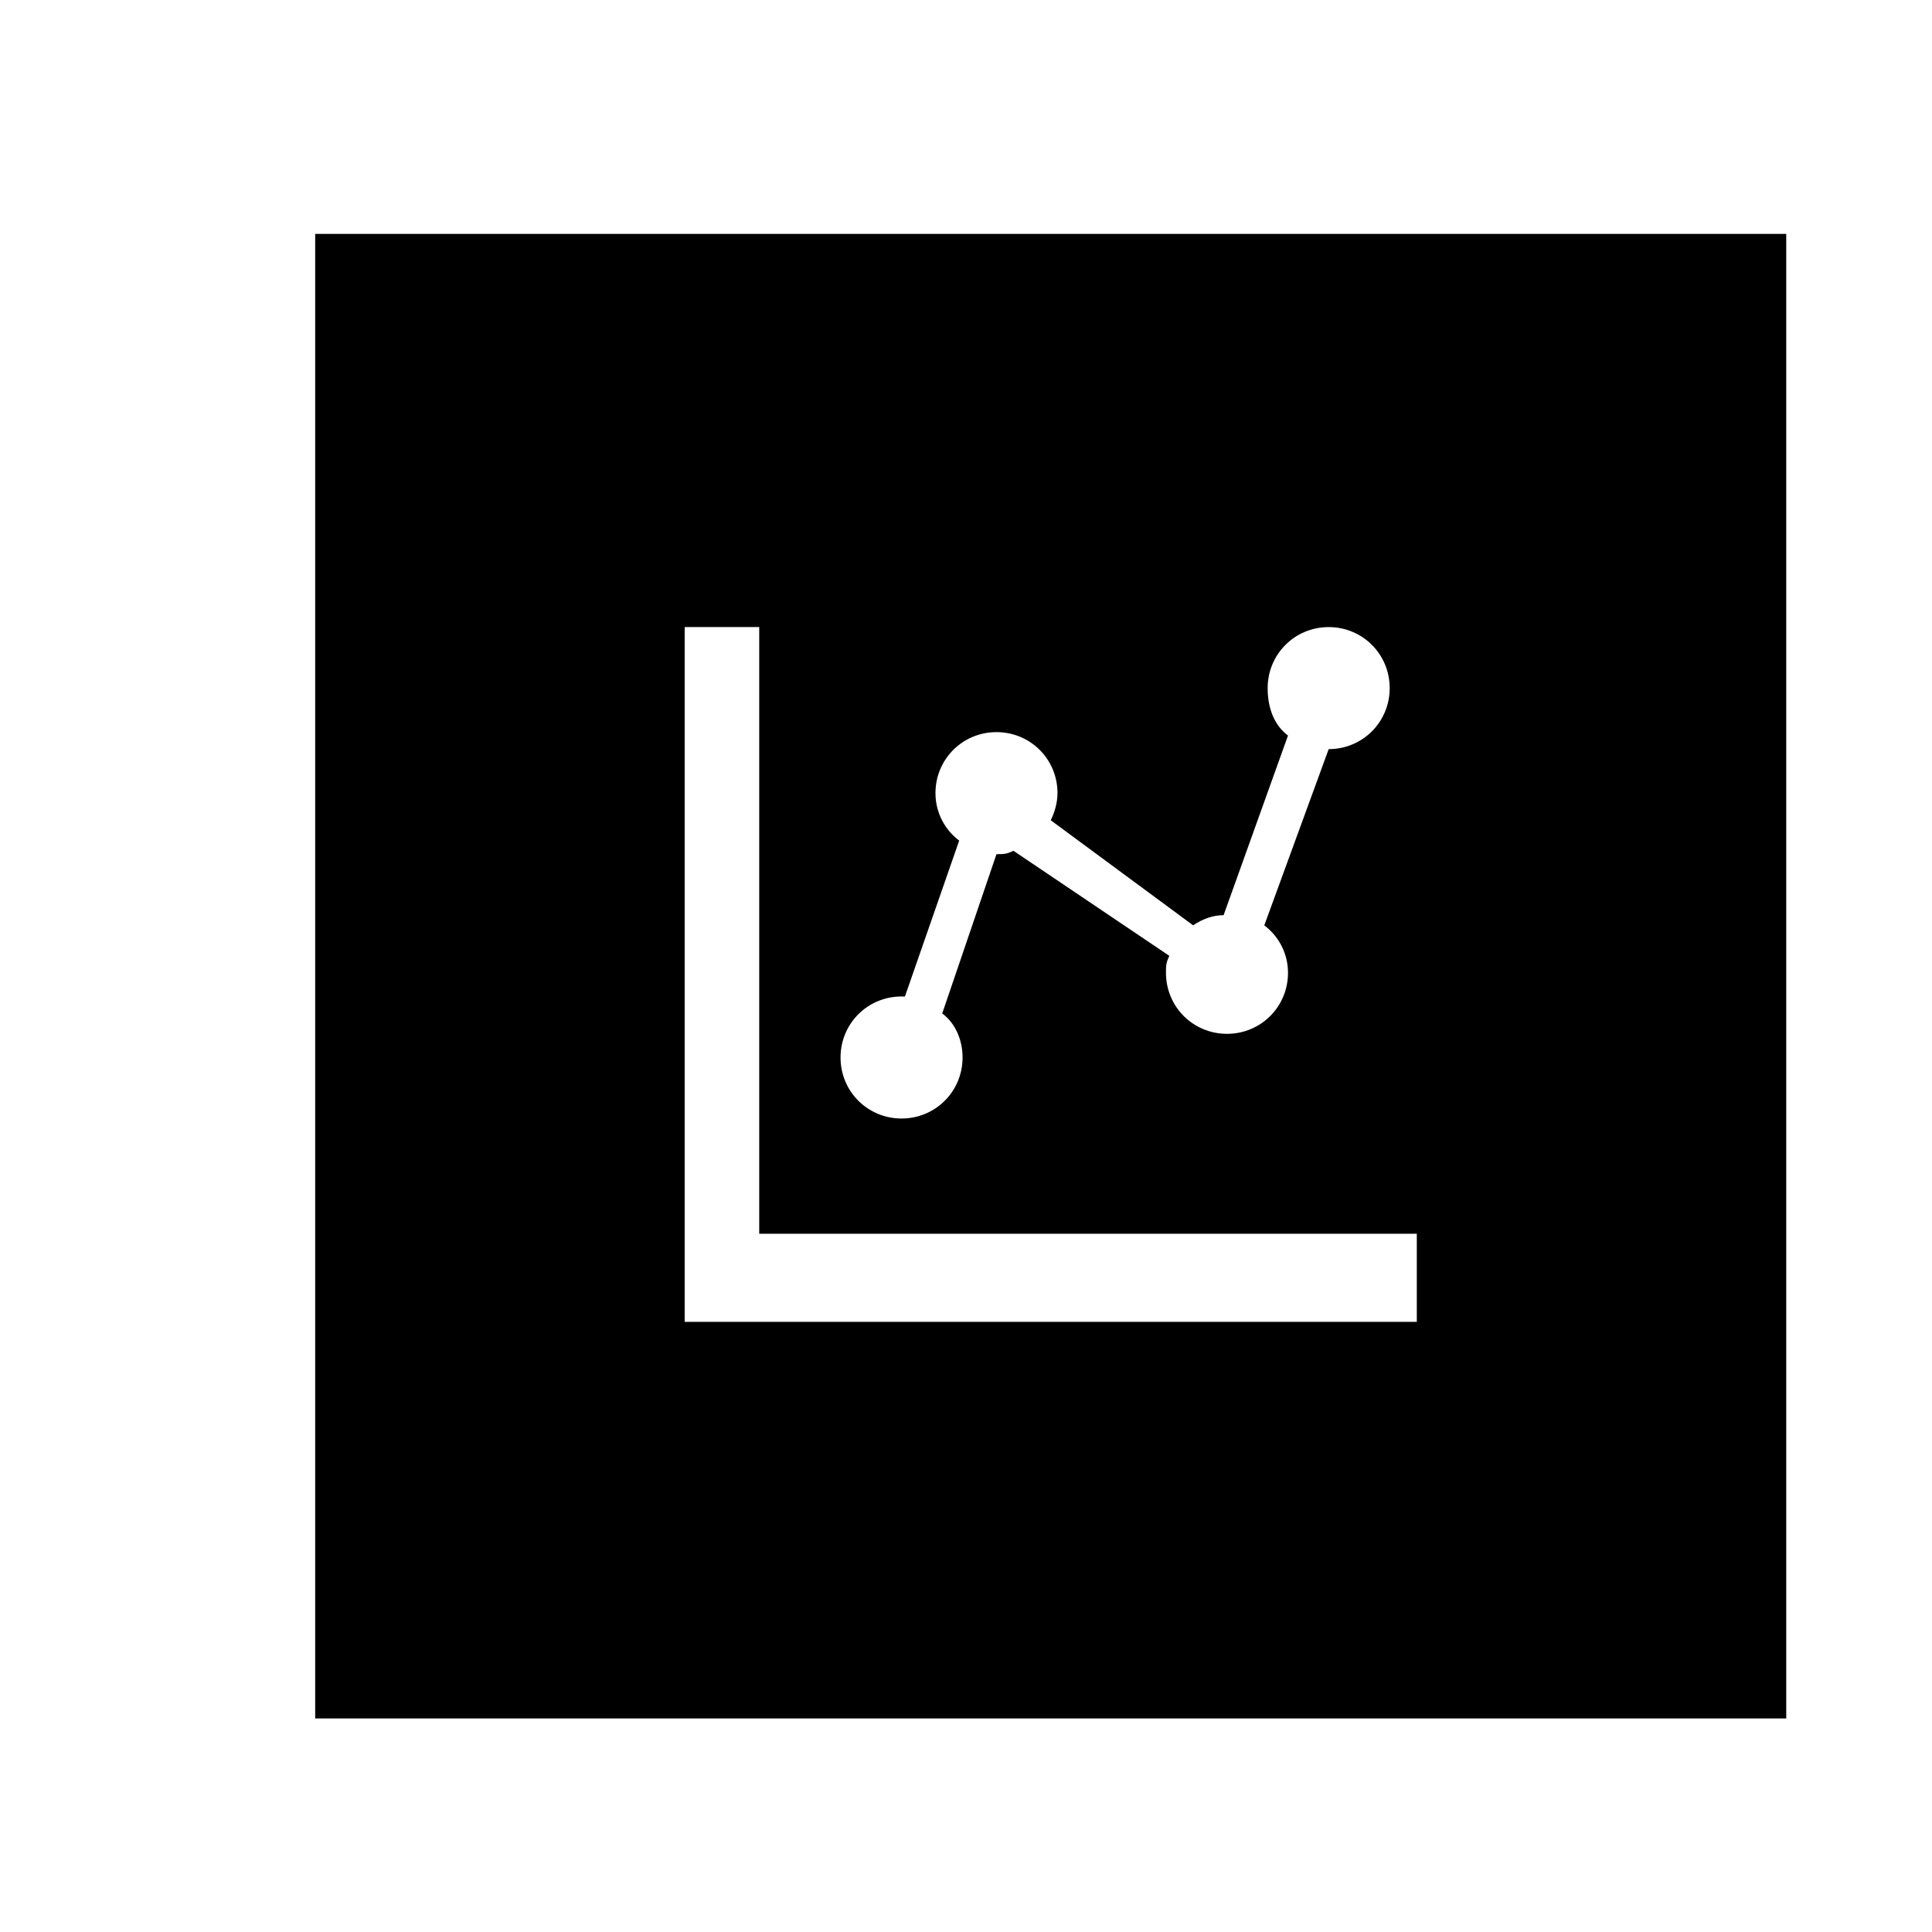 <?xml version="1.0" encoding="utf-8"?>
<!-- Generated by IcoMoon.io -->
<!DOCTYPE svg PUBLIC "-//W3C//DTD SVG 1.1//EN" "http://www.w3.org/Graphics/SVG/1.1/DTD/svg11.dtd">
<svg version="1.1" xmlns="http://www.w3.org/2000/svg" xmlns:xlink="http://www.w3.org/1999/xlink" width="36" height="36" viewBox="0 0 36 36">
<g>
</g>
	<path d="M33.284 4.358h-27.411v27.663h27.411v-27.663zM12.758 23.116v-11.432h1.389v11.305h12.253v1.642h-13.642v-1.516zM22.232 17.242c0.189-0.126 0.379-0.189 0.568-0.189l1.2-3.347c-0.253-0.189-0.379-0.505-0.379-0.884 0-0.632 0.505-1.137 1.137-1.137 0.632 0 1.137 0.505 1.137 1.137s-0.505 1.137-1.137 1.137c0 0 0 0 0 0l-1.2 3.284c0.253 0.189 0.442 0.505 0.442 0.884 0 0.632-0.505 1.137-1.137 1.137s-1.137-0.505-1.137-1.137c0-0.126 0-0.189 0.063-0.316l-2.905-1.958c-0.126 0.063-0.189 0.063-0.316 0.063l-1.011 2.968c0.253 0.189 0.379 0.505 0.379 0.821 0 0.632-0.505 1.137-1.137 1.137-0.632 0-1.137-0.505-1.137-1.137s0.505-1.137 1.137-1.137c0 0 0 0 0.063 0l1.011-2.905c-0.253-0.189-0.442-0.505-0.442-0.884 0-0.632 0.505-1.137 1.137-1.137 0.632 0 1.137 0.505 1.137 1.137 0 0.189-0.063 0.379-0.126 0.505l2.653 1.958z" fill="#000000" />
</svg>
